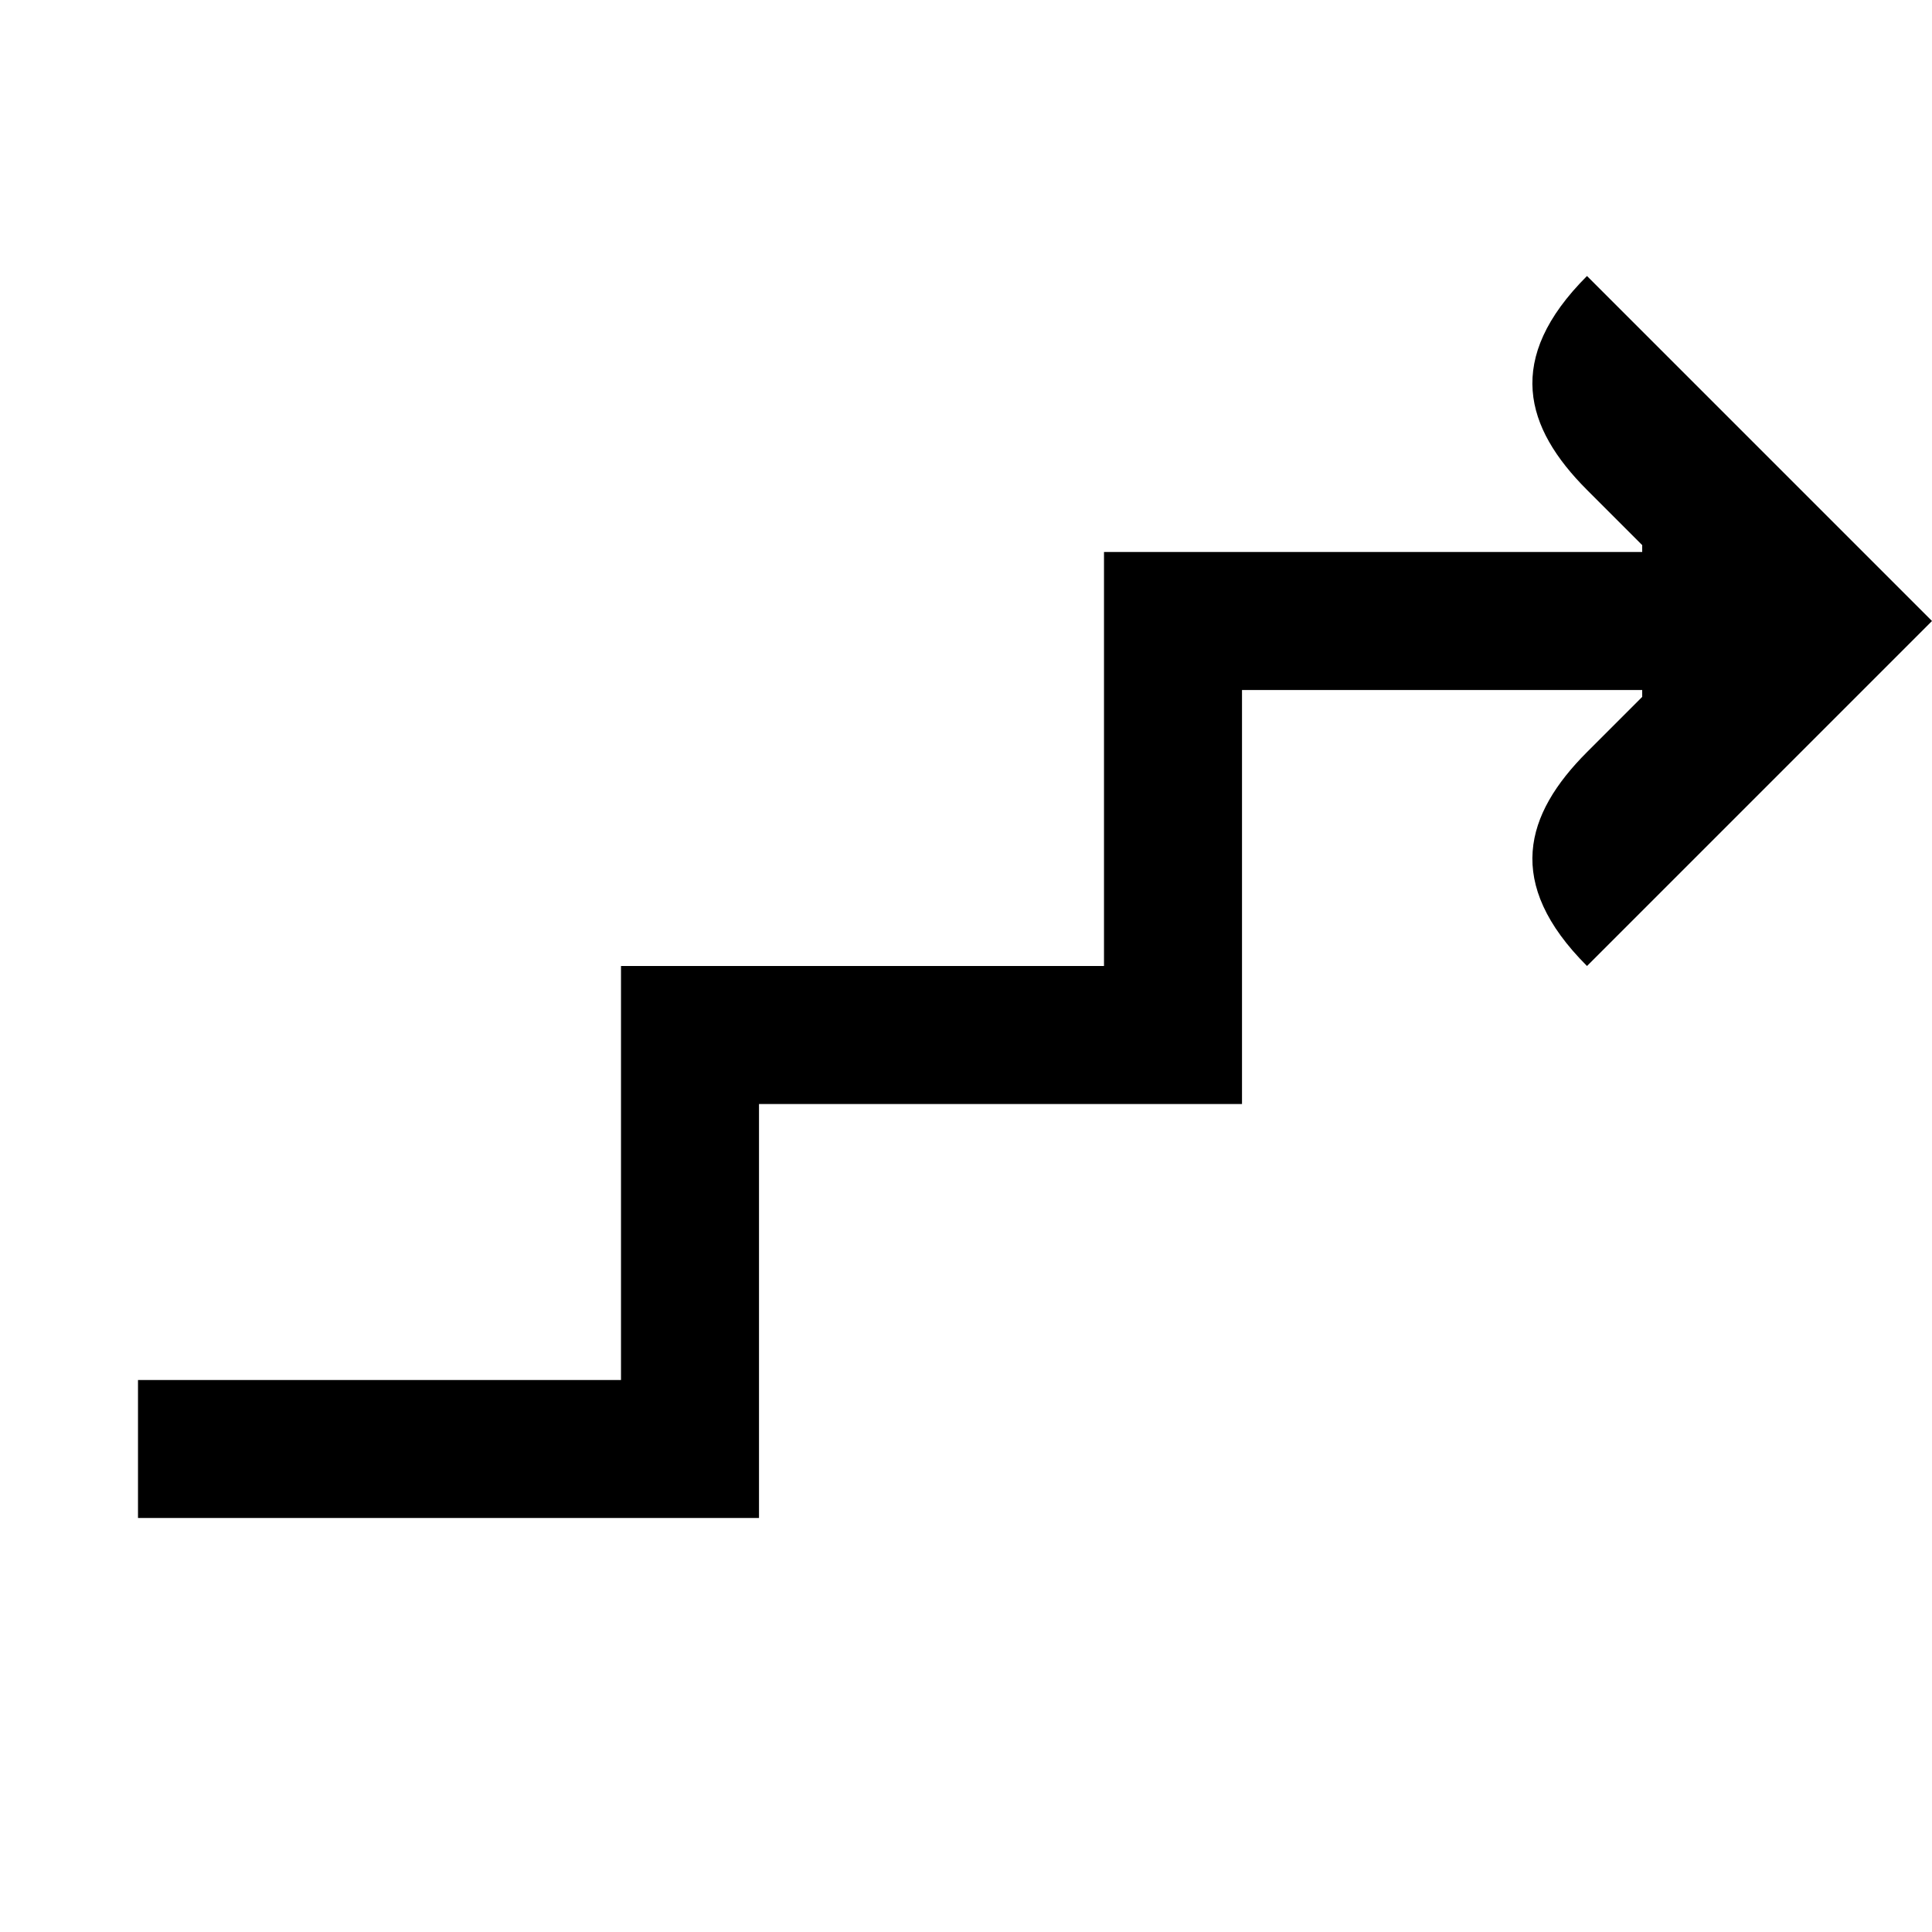 <svg xmlns="http://www.w3.org/2000/svg" width="28" height="28" fill="currentColor" viewBox="0 0 28 28">
  <path d="M23 14c-1.2-1.2-.9-2.2 0-3.1l.8-.8V10H18v6h-7v6H2v-2h7v-6h7V8h7.8v-.1l-.8-.8c-.9-.9-1.2-1.9 0-3.1l5 5-5 5Z"/>
</svg>
